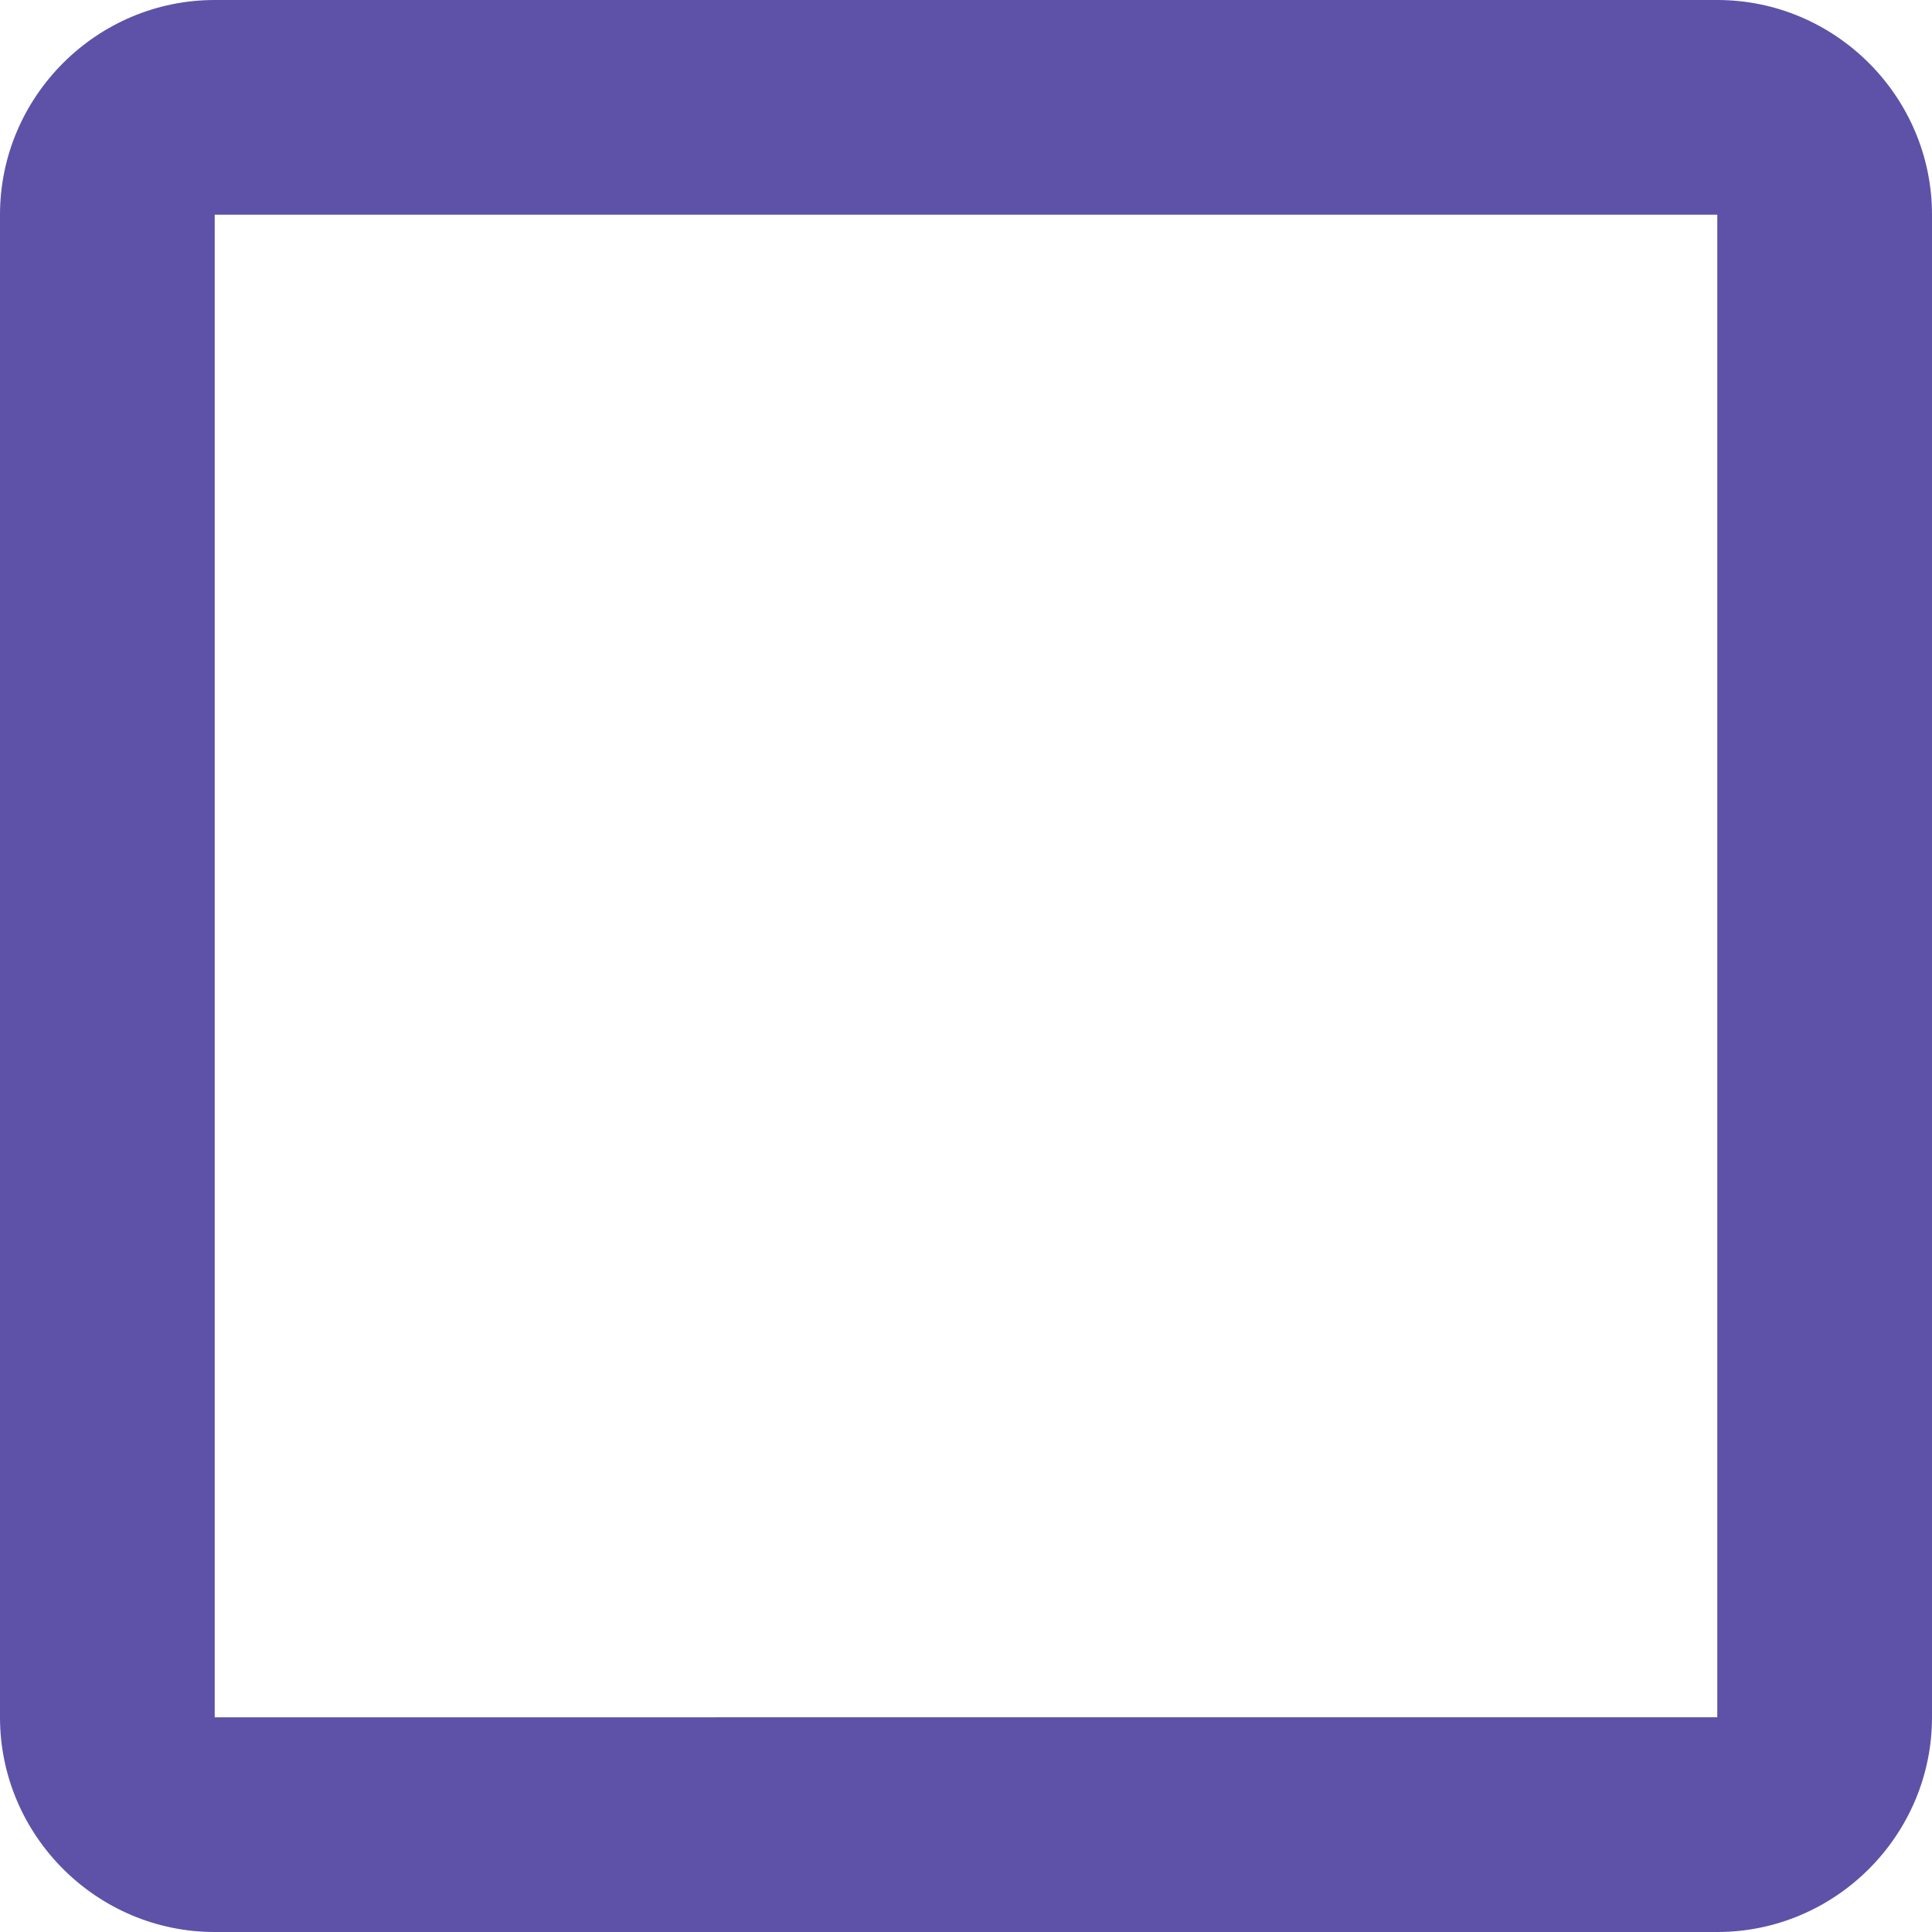 <svg xmlns="http://www.w3.org/2000/svg" width="15" height="15" viewBox="0 0 15 15">
    <path fill="#5D52A8" fill-rule="evenodd" d="M13.333 1.667v11.666H1.667V1.667h11.666zm0-1.667H1.667C.75 0 0 .75 0 1.667v11.666C0 14.25.75 15 1.667 15h11.666C14.25 15 15 14.25 15 13.333V1.667C15 .75 14.25 0 13.333 0z"/>
</svg>
